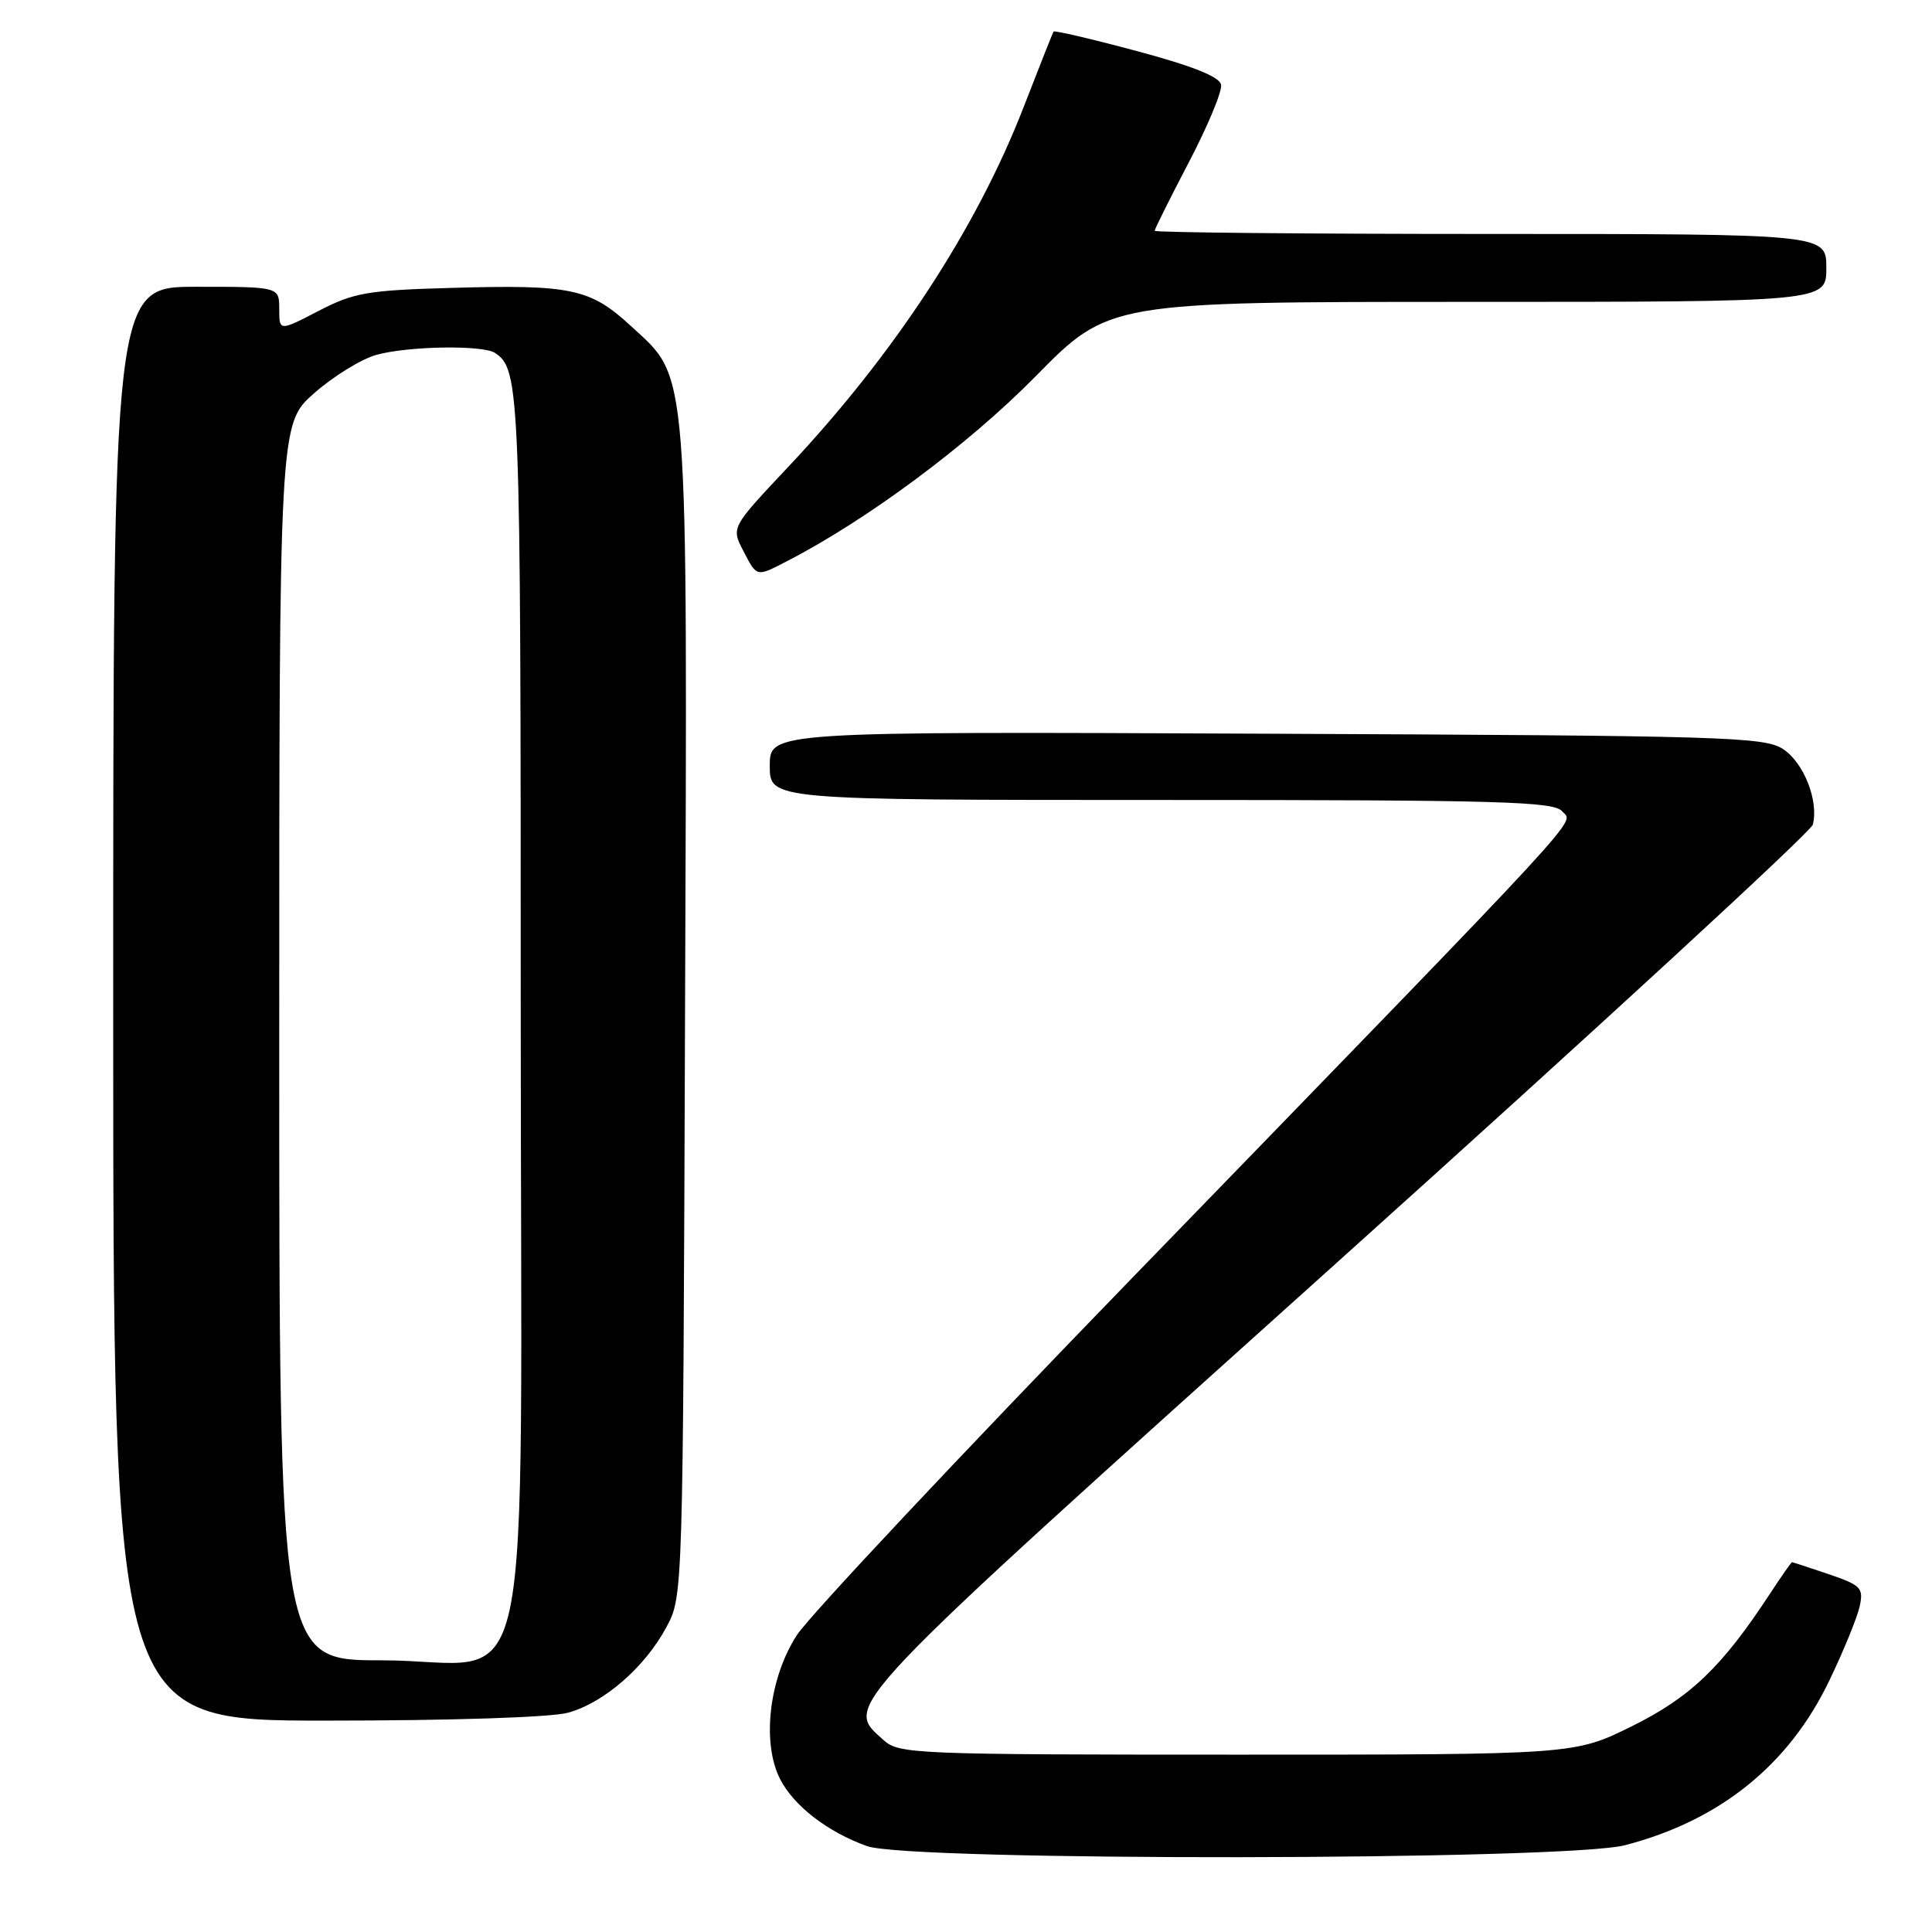 <?xml version="1.0" encoding="UTF-8" standalone="no"?>
<!DOCTYPE svg PUBLIC "-//W3C//DTD SVG 1.1//EN" "http://www.w3.org/Graphics/SVG/1.1/DTD/svg11.dtd" >
<svg xmlns="http://www.w3.org/2000/svg" xmlns:xlink="http://www.w3.org/1999/xlink" version="1.1" viewBox="0 0 256 256">
 <g >
 <path fill="currentColor"
d=" M 215.32 244.50 C 227.90 241.23 237.05 233.86 242.40 222.67 C 244.30 218.73 246.10 214.30 246.42 212.84 C 246.94 210.41 246.60 210.05 242.32 208.59 C 239.75 207.72 237.56 207.00 237.45 207.00 C 237.35 207.00 236.01 208.91 234.48 211.25 C 228.18 220.87 223.97 224.91 216.22 228.74 C 208.61 232.50 208.61 232.50 163.91 232.50 C 121.36 232.50 119.11 232.41 117.11 230.60 C 111.80 225.80 110.23 227.45 177.38 167.09 C 211.69 136.25 239.96 110.23 240.21 109.26 C 241.01 106.12 239.01 101.05 236.27 99.26 C 233.79 97.63 228.56 97.48 167.79 97.22 C 102.00 96.93 102.00 96.93 102.00 101.47 C 102.00 106.00 102.00 106.00 153.88 106.00 C 198.90 106.00 205.92 106.20 207.01 107.51 C 208.46 109.26 211.89 105.54 150.07 169.28 C 127.25 192.81 107.24 214.12 105.60 216.65 C 101.90 222.33 100.90 230.96 103.38 235.76 C 105.21 239.32 109.70 242.77 114.89 244.62 C 120.55 246.65 207.49 246.54 215.32 244.50 Z  M 75.28 226.94 C 80.05 225.62 85.48 220.89 88.31 215.59 C 90.50 211.50 90.50 211.50 90.77 134.59 C 91.09 47.12 91.34 50.33 83.60 43.20 C 78.20 38.22 75.70 37.69 59.75 38.15 C 48.68 38.46 46.88 38.78 42.21 41.20 C 37.00 43.90 37.00 43.90 37.00 40.95 C 37.00 38.00 37.00 38.00 26.00 38.00 C 15.00 38.00 15.00 38.00 15.00 133.00 C 15.00 228.00 15.00 228.00 43.25 227.99 C 59.88 227.99 73.05 227.56 75.28 226.94 Z  M 104.30 74.35 C 114.94 68.86 128.30 58.93 137.22 49.87 C 146.93 40.00 146.93 40.00 194.47 40.00 C 242.00 40.00 242.00 40.00 242.00 35.50 C 242.00 31.00 242.00 31.00 197.50 31.00 C 173.02 31.00 153.00 30.81 153.00 30.58 C 153.00 30.35 155.05 26.24 157.55 21.46 C 160.05 16.67 161.97 12.07 161.80 11.22 C 161.60 10.17 158.01 8.74 150.65 6.77 C 144.69 5.17 139.71 4.01 139.60 4.18 C 139.49 4.36 137.69 8.89 135.61 14.26 C 129.36 30.33 118.48 46.95 104.45 61.86 C 96.89 69.89 96.89 69.89 98.47 72.95 C 100.32 76.51 100.17 76.48 104.30 74.35 Z  M 37.00 138.08 C 37.00 56.17 37.00 56.17 41.63 52.10 C 44.17 49.86 47.88 47.57 49.88 47.02 C 54.08 45.85 63.99 45.69 65.60 46.77 C 68.90 48.97 69.00 51.51 69.00 133.48 C 69.00 230.73 71.29 220.00 50.55 220.00 C 37.00 220.00 37.00 220.00 37.00 138.08 Z "/>
</g>
</svg>